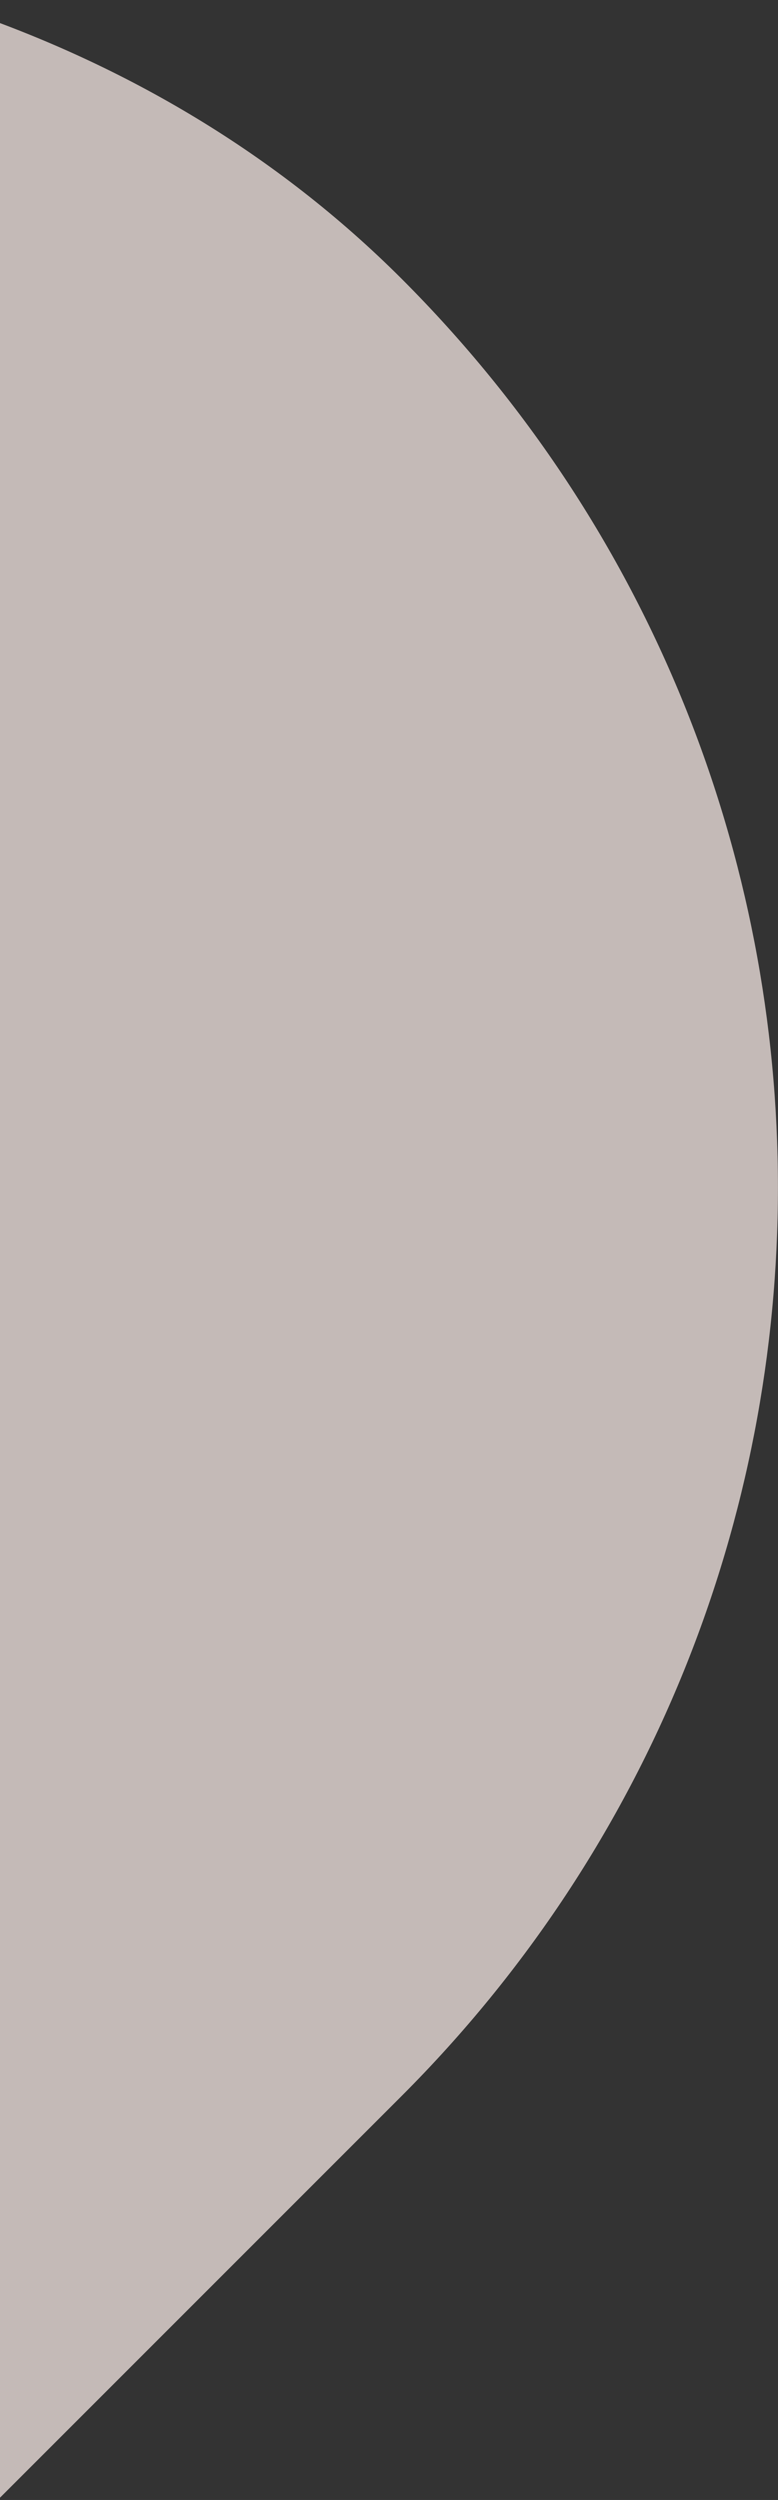 <svg xmlns="http://www.w3.org/2000/svg" width="94" height="302"><rect width="100%" height="100%" fill="#333333" stroke="none"/><rect width="310.431" height="708" x="-357" y="-17" fill="#FFF0EC" fill-rule="evenodd" opacity="0.71" rx="155.215" transform="scale(1 -1) rotate(-45 -951.398 26.5)"/></svg>